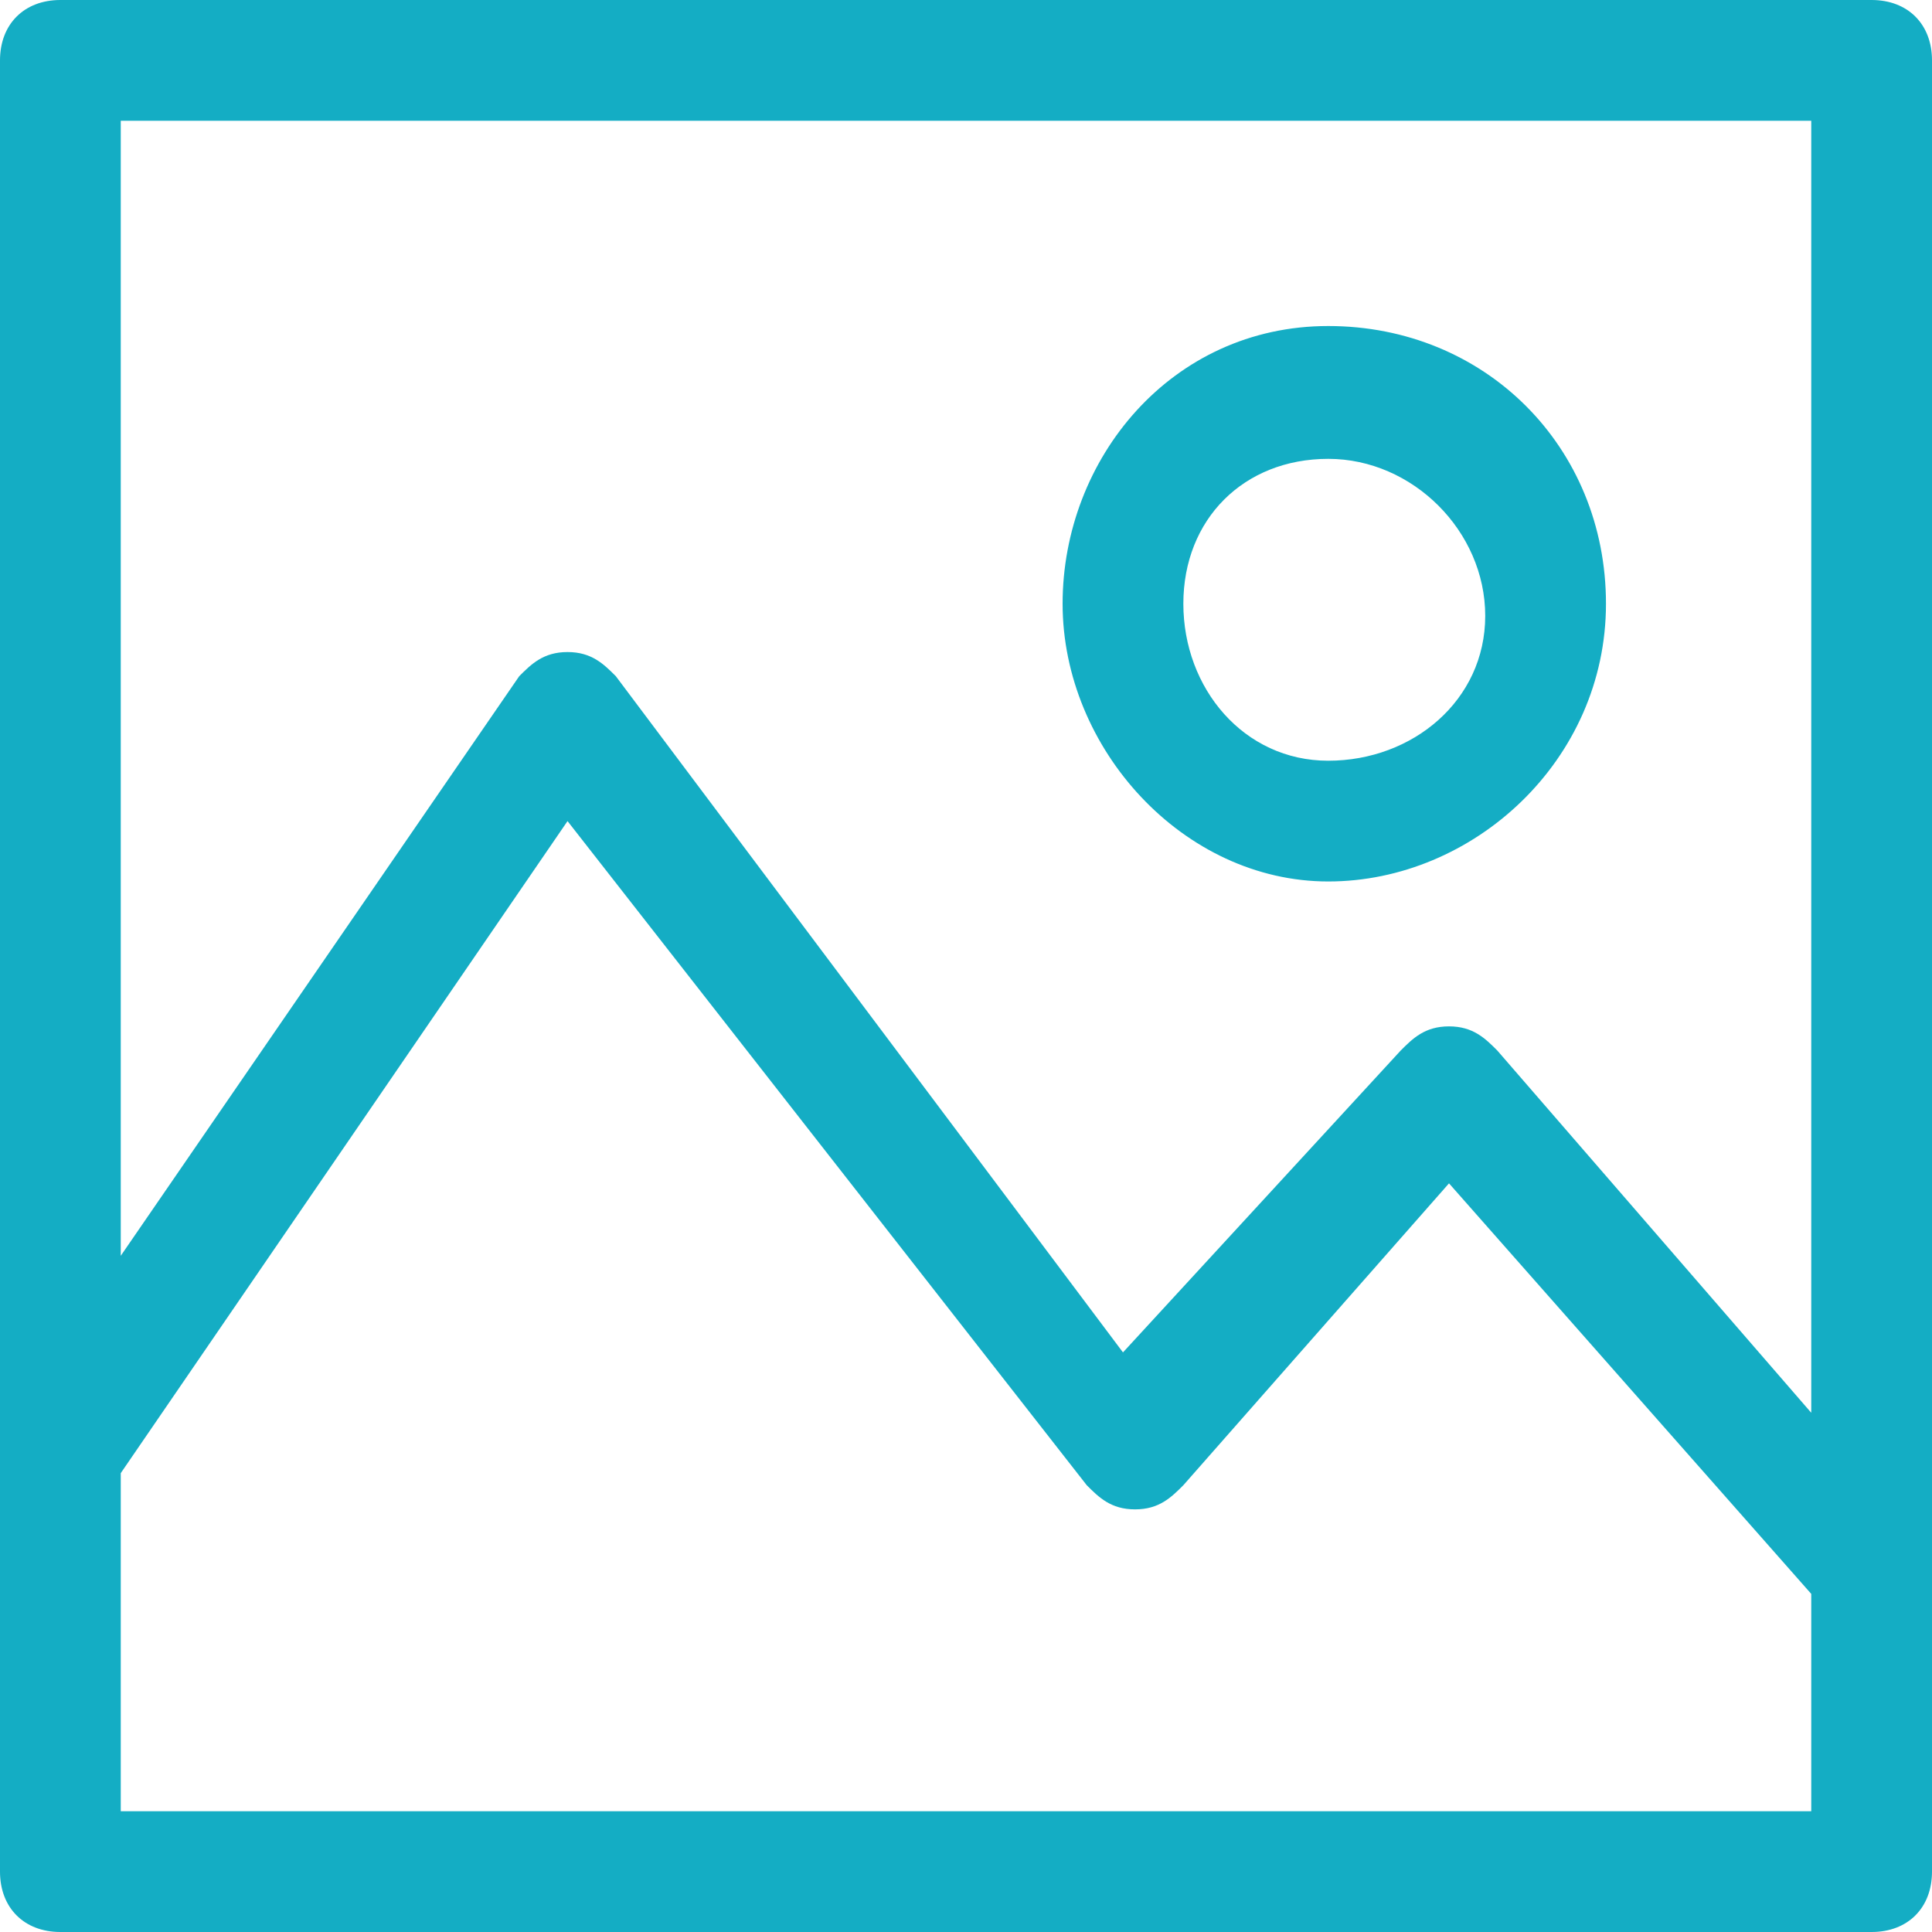 <?xml version="1.0" standalone="no"?><!DOCTYPE svg PUBLIC "-//W3C//DTD SVG 1.1//EN" "http://www.w3.org/Graphics/SVG/1.1/DTD/svg11.dtd"><svg t="1745548386366" class="icon" viewBox="0 0 1024 1024" version="1.1" xmlns="http://www.w3.org/2000/svg" p-id="6596" xmlns:xlink="http://www.w3.org/1999/xlink" width="200" height="200"><path d="M992 0H32C12.8 0 0 12.8 0 32v960c0 19.2 12.8 32 32 32h960c19.2 0 32-12.8 32-32V32c0-19.2-12.8-32-32-32zM960 64v684.8l-166.4-192c-6.4-6.4-12.8-12.8-25.6-12.8s-19.2 6.4-25.6 12.8l-147.2 160-268.8-358.4c-6.4-6.4-12.8-12.8-25.6-12.8s-19.2 6.4-25.6 12.8L64 665.6V64h896zM64 960v-179.2l236.8-345.6L576 787.2c6.4 6.4 12.8 12.8 25.6 12.8s19.2-6.4 25.6-12.8L768 627.2l192 217.6V960H64z" fill="#14ADC4" p-id="6597"></path><path d="M704 467.2c76.8 0 147.2-64 147.2-147.2s-64-147.2-147.2-147.2S563.2 243.2 563.2 320s64 147.2 140.8 147.2z m0-224c44.8 0 83.2 38.4 83.2 83.2s-38.4 76.8-83.2 76.8S627.2 364.8 627.2 320s32-76.8 76.8-76.8z" fill="#14ADC4" p-id="6598"></path></svg>